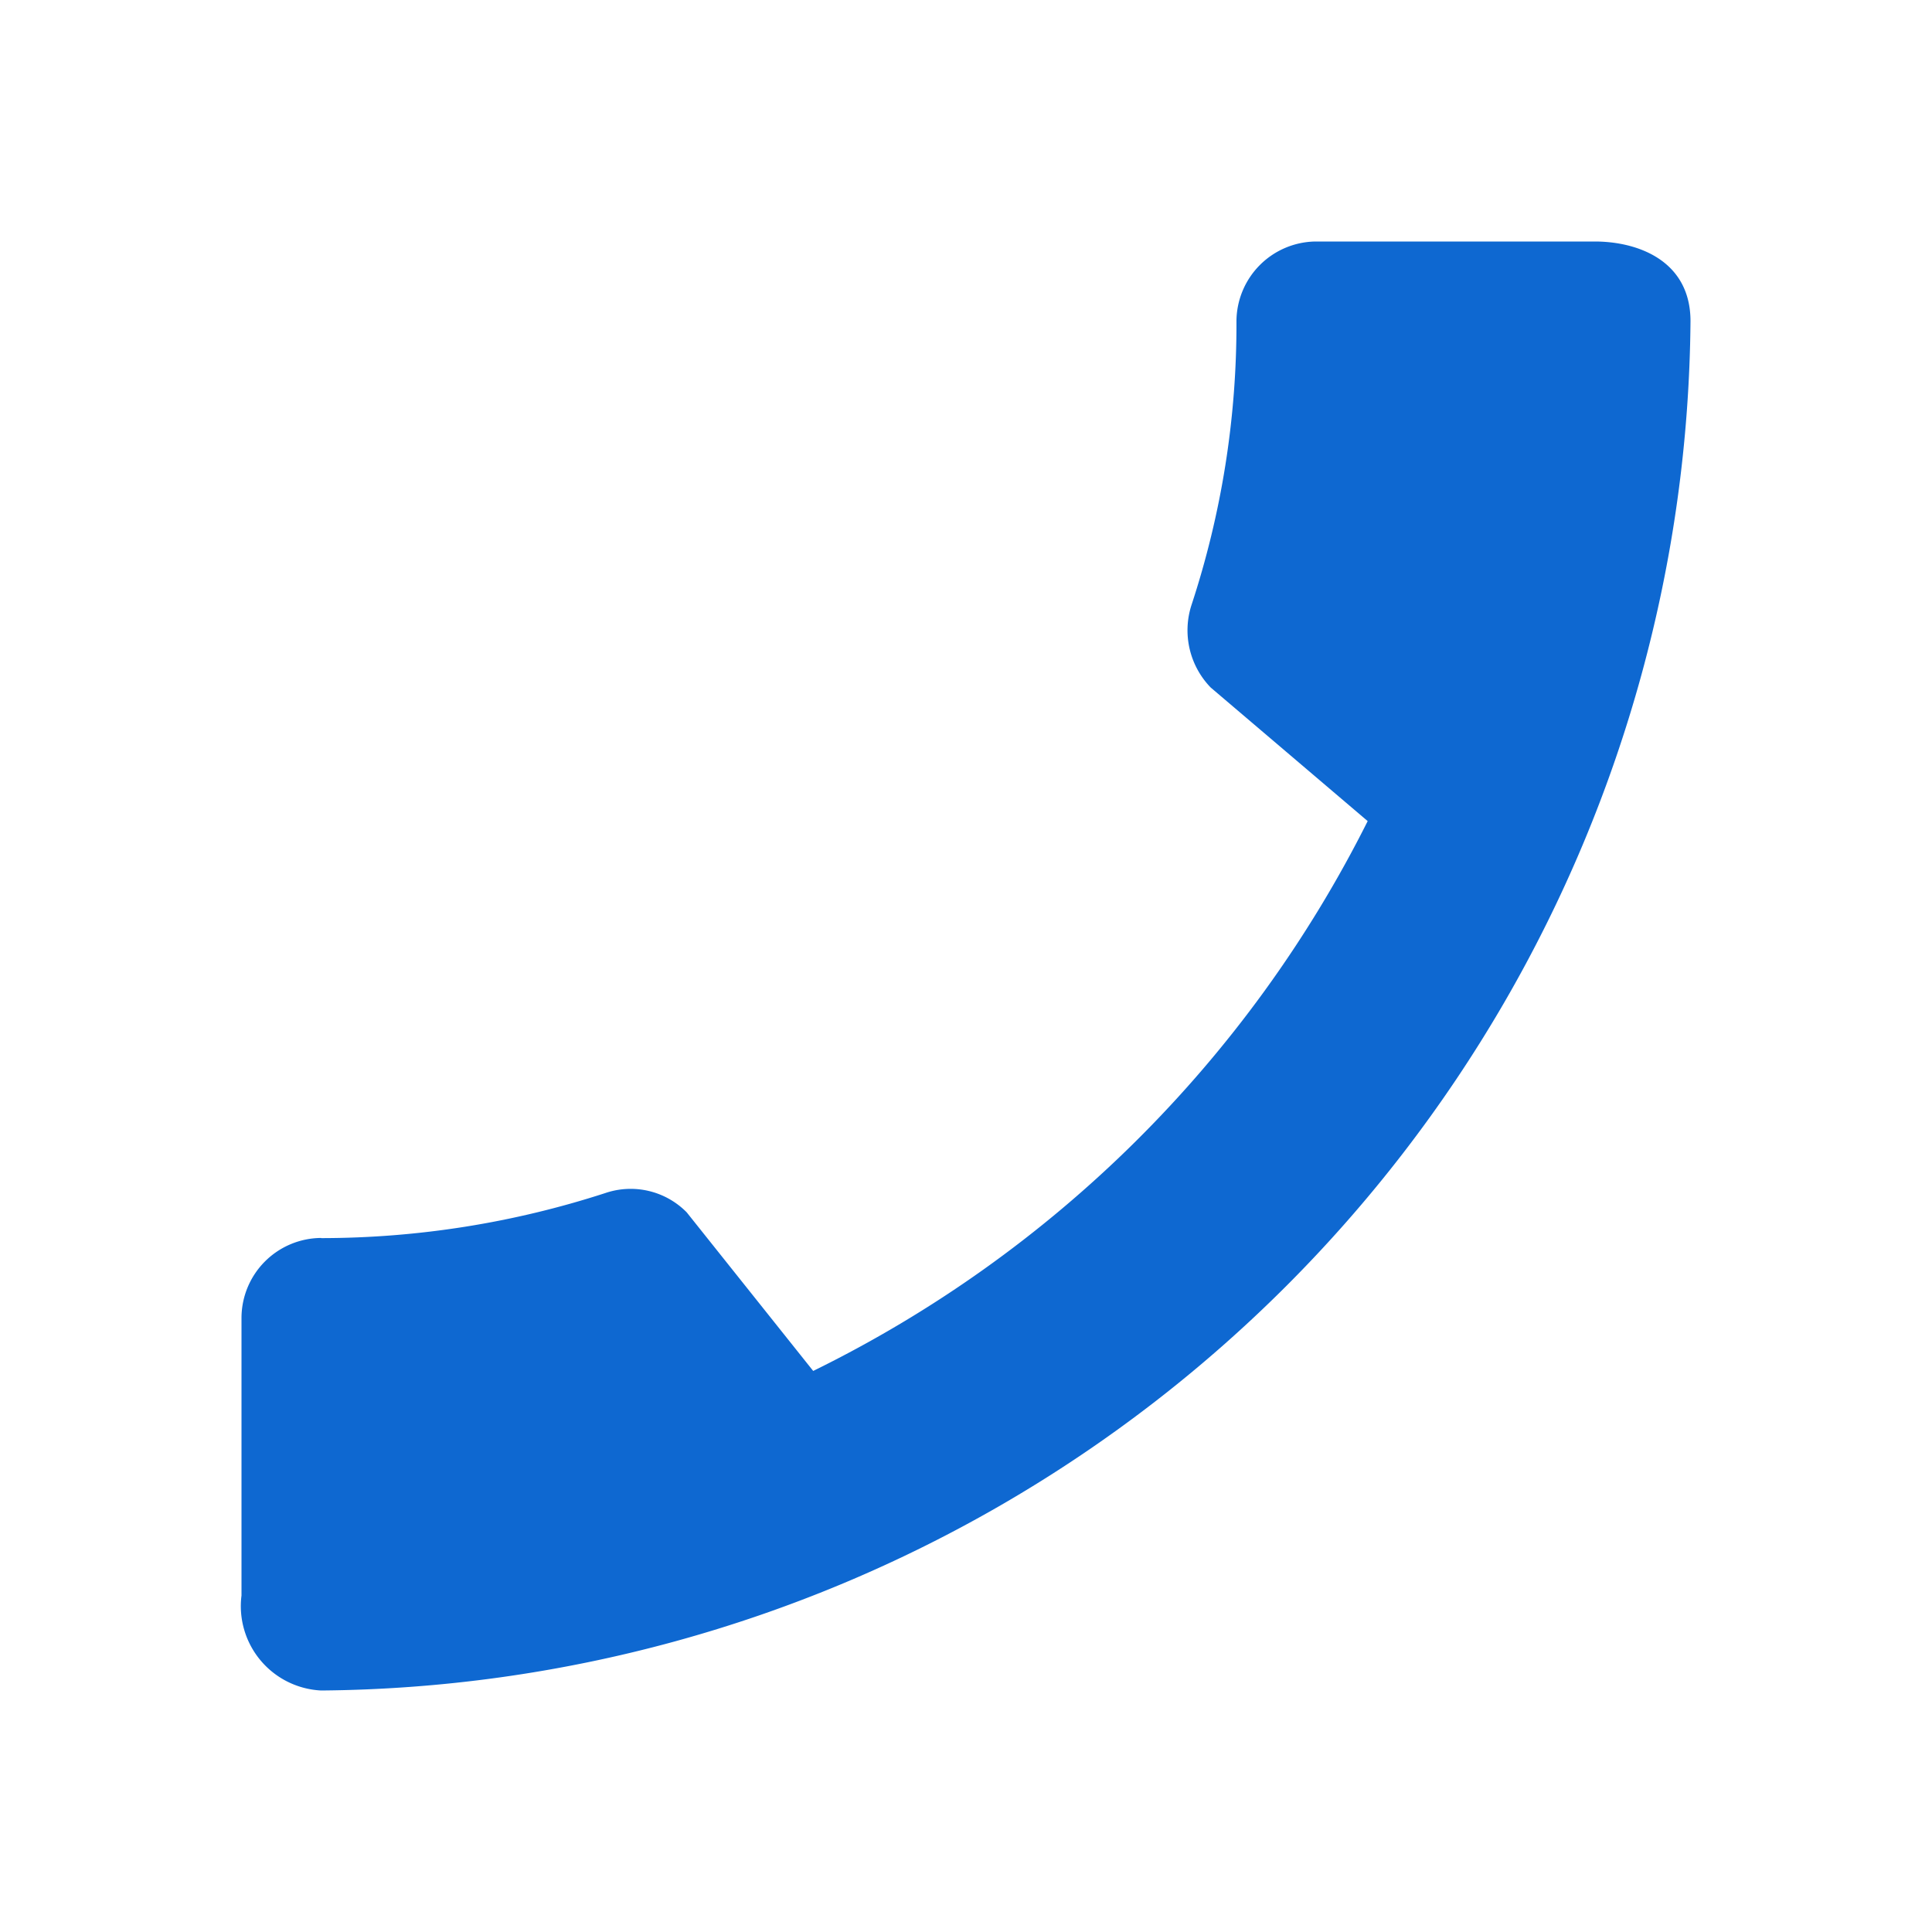 <svg id="call-24px" xmlns="http://www.w3.org/2000/svg" width="36.16" height="36.16" viewBox="0 0 36.16 36.16">
  <path id="Path_1680" data-name="Path 1680" d="M36.16,0H0V36.16H36.16Z" fill="none"/>
  <path id="Path_1681" data-name="Path 1681" d="M4.492,21.653a17.241,17.241,0,0,0,5.319-.844,1.472,1.472,0,0,1,1.522.362L13.7,24.139A22.876,22.876,0,0,0,24.078,13.848l-2.938-2.5a1.538,1.538,0,0,1-.362-1.537,16.8,16.8,0,0,0,.844-5.319A1.5,1.5,0,0,1,23.114,3h5.213c.814,0,1.793.362,1.793,1.492A25.842,25.842,0,0,1,4.492,30.12,1.581,1.581,0,0,1,3,28.342v-5.2a1.5,1.5,0,0,1,1.492-1.492Z" transform="translate(1.52 1.52)" fill="#0e68d1"/>
</svg>
